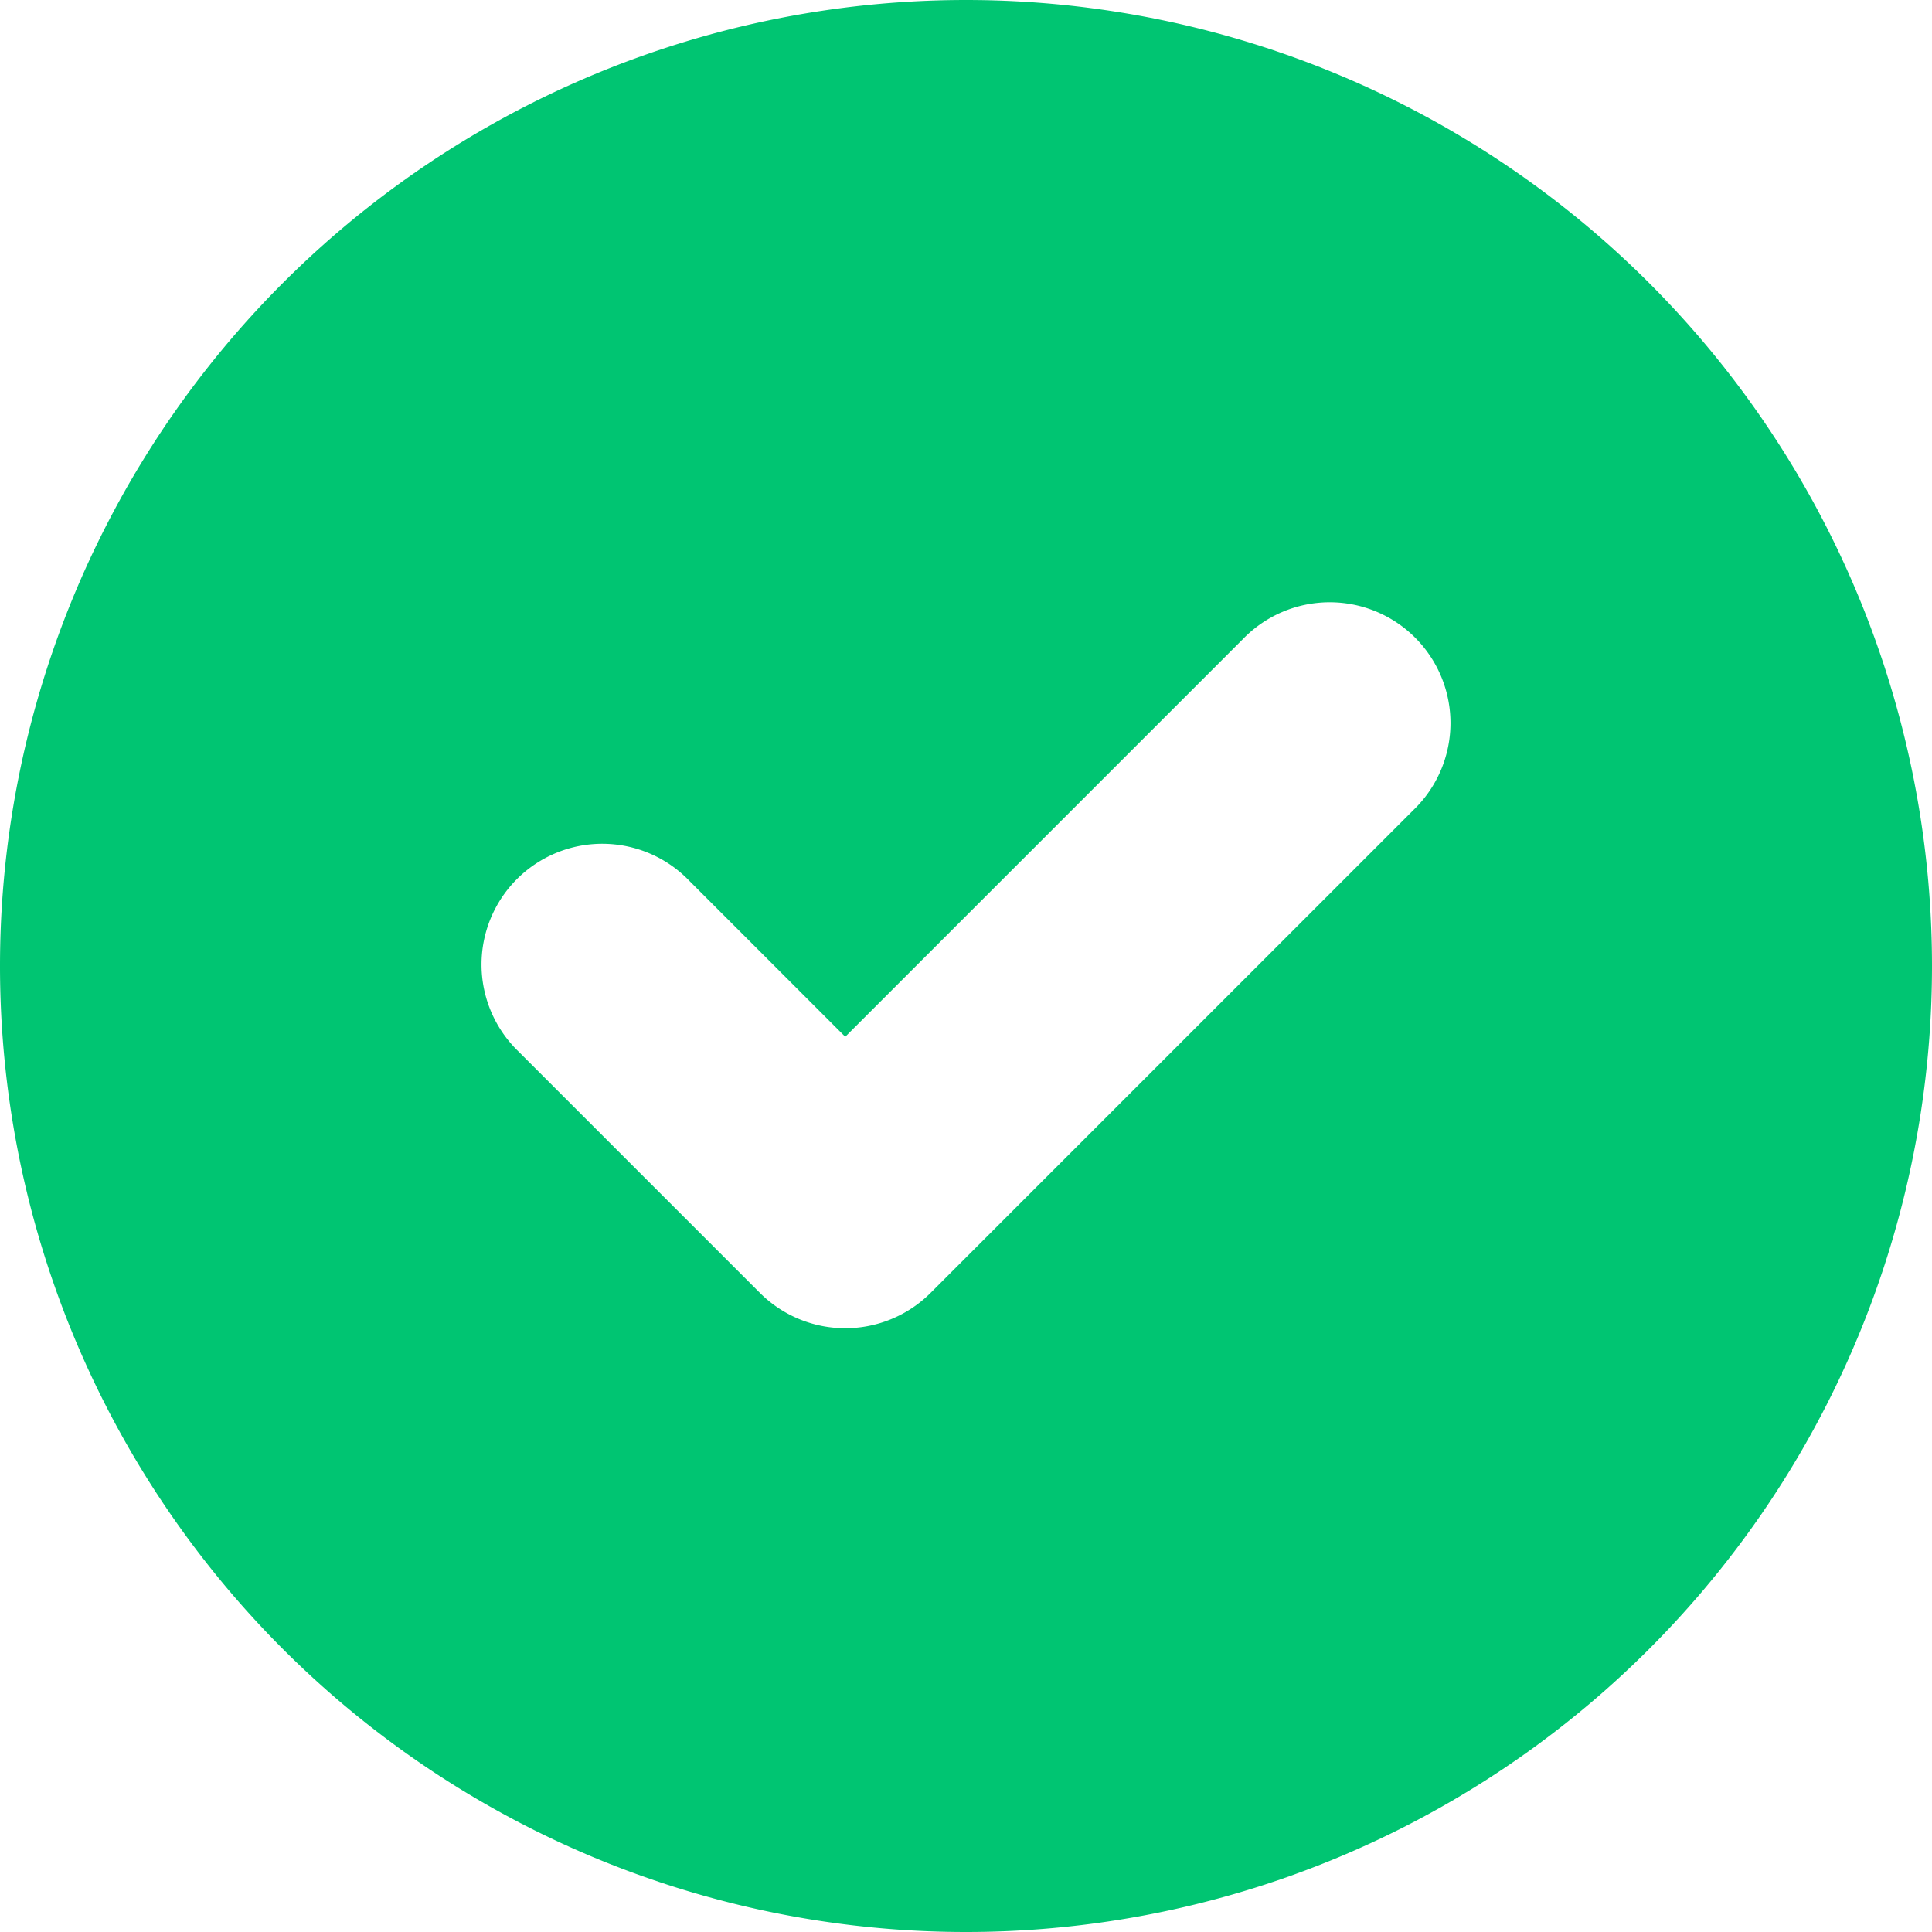 <?xml version="1.0" encoding="UTF-8"?>
<svg xmlns="http://www.w3.org/2000/svg" xmlns:xlink="http://www.w3.org/1999/xlink" viewBox="0 0 16 16" width="2400" height="2400"><defs><path id="a" d="M12 4a8 8 0 1 1 0 16 8 8 0 0 1 0-16zm2.293 5.293L11 12.586l-1.293-1.293a1 1 0 1 0-1.414 1.414l2 2a1 1 0 0 0 1.414 0l4-4a1 1 0 1 0-1.414-1.414z" style="fill: #00c572;"/></defs><g fill="none" fill-rule="evenodd" transform="translate(-4 -4)"><path fill="none" d="M0 0h24v24H0z"/><path fill="none" d="M4 4h16v16H4z"/><use fill="#594D75" xlink:href="#a"/></g></svg>
